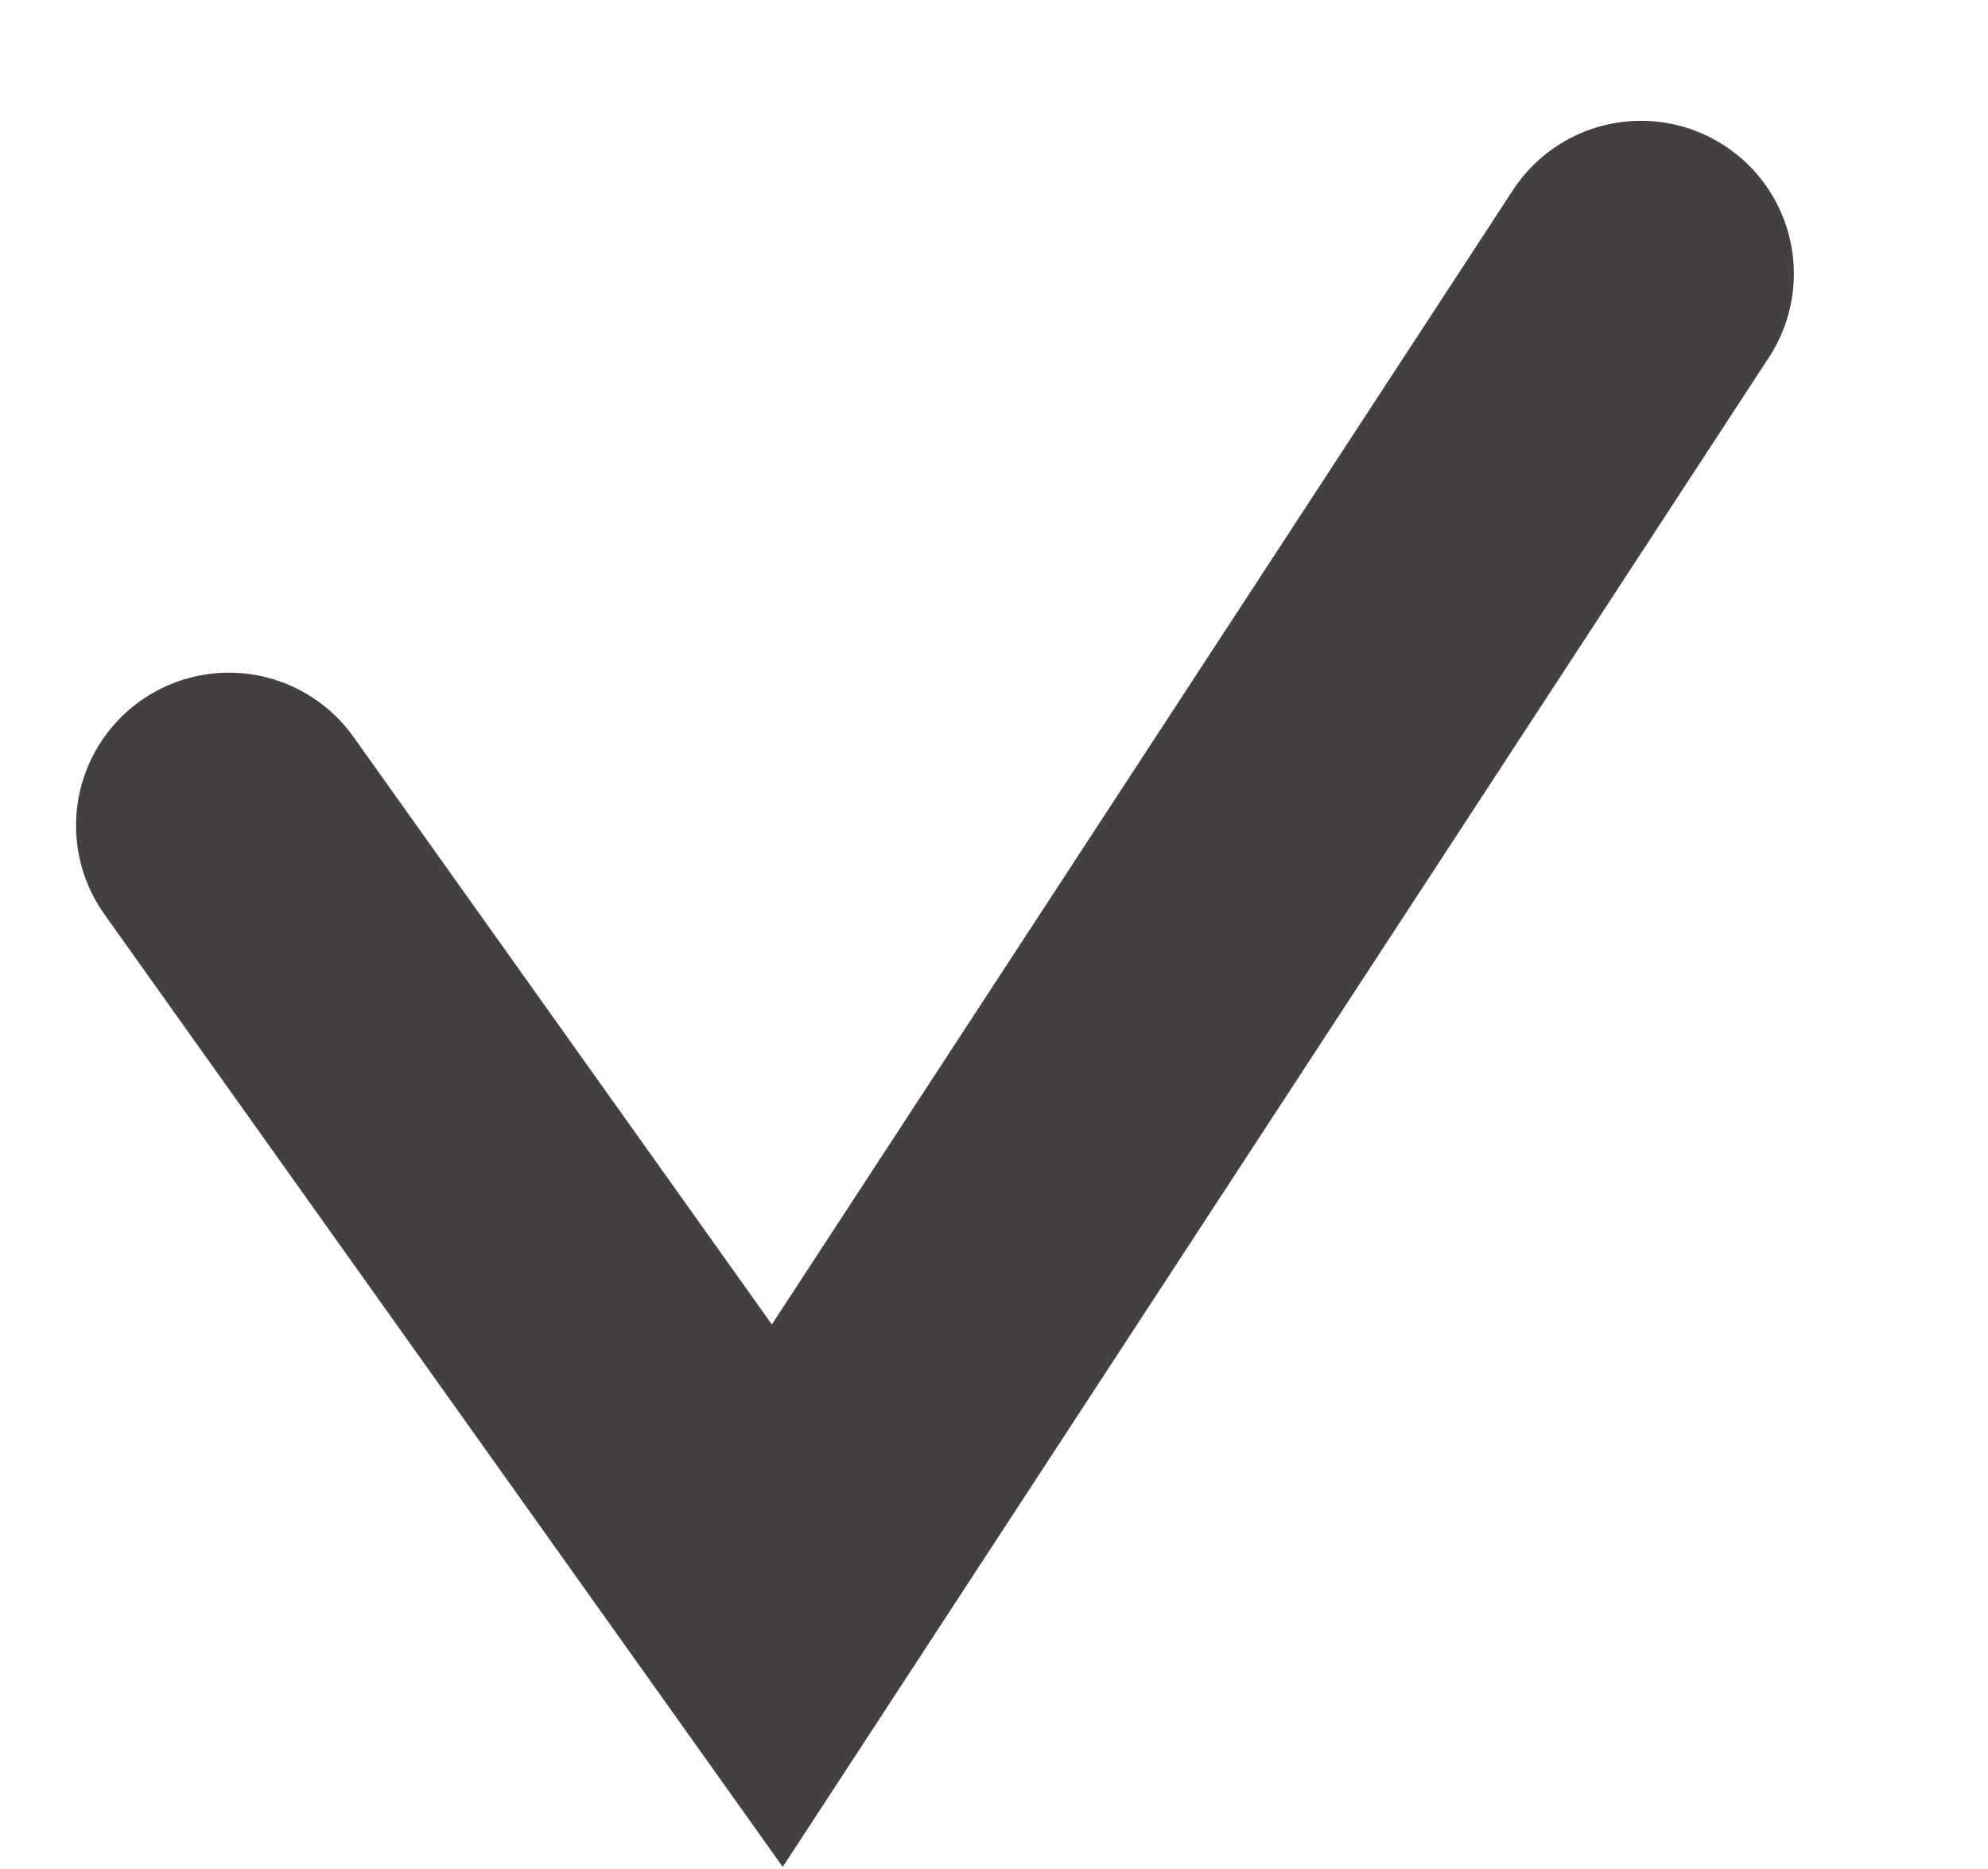 <svg xmlns="http://www.w3.org/2000/svg" width="32.522" height="30.569" viewBox="0 0 32.522 30.569">
  <g id="Component_28_4" data-name="Component 28 – 4" transform="translate(3.673 3.739)">
    <path id="Path_3450" data-name="Path 3450" d="M-1503.589,874.213l8.064,13.187,15.6-20.572" transform="matrix(0.998, -0.07, 0.07, 0.998, 1439.459, -967.951)" fill="none" stroke="#444040" stroke-linecap="round" stroke-width="5"/>
  </g>
</svg>
